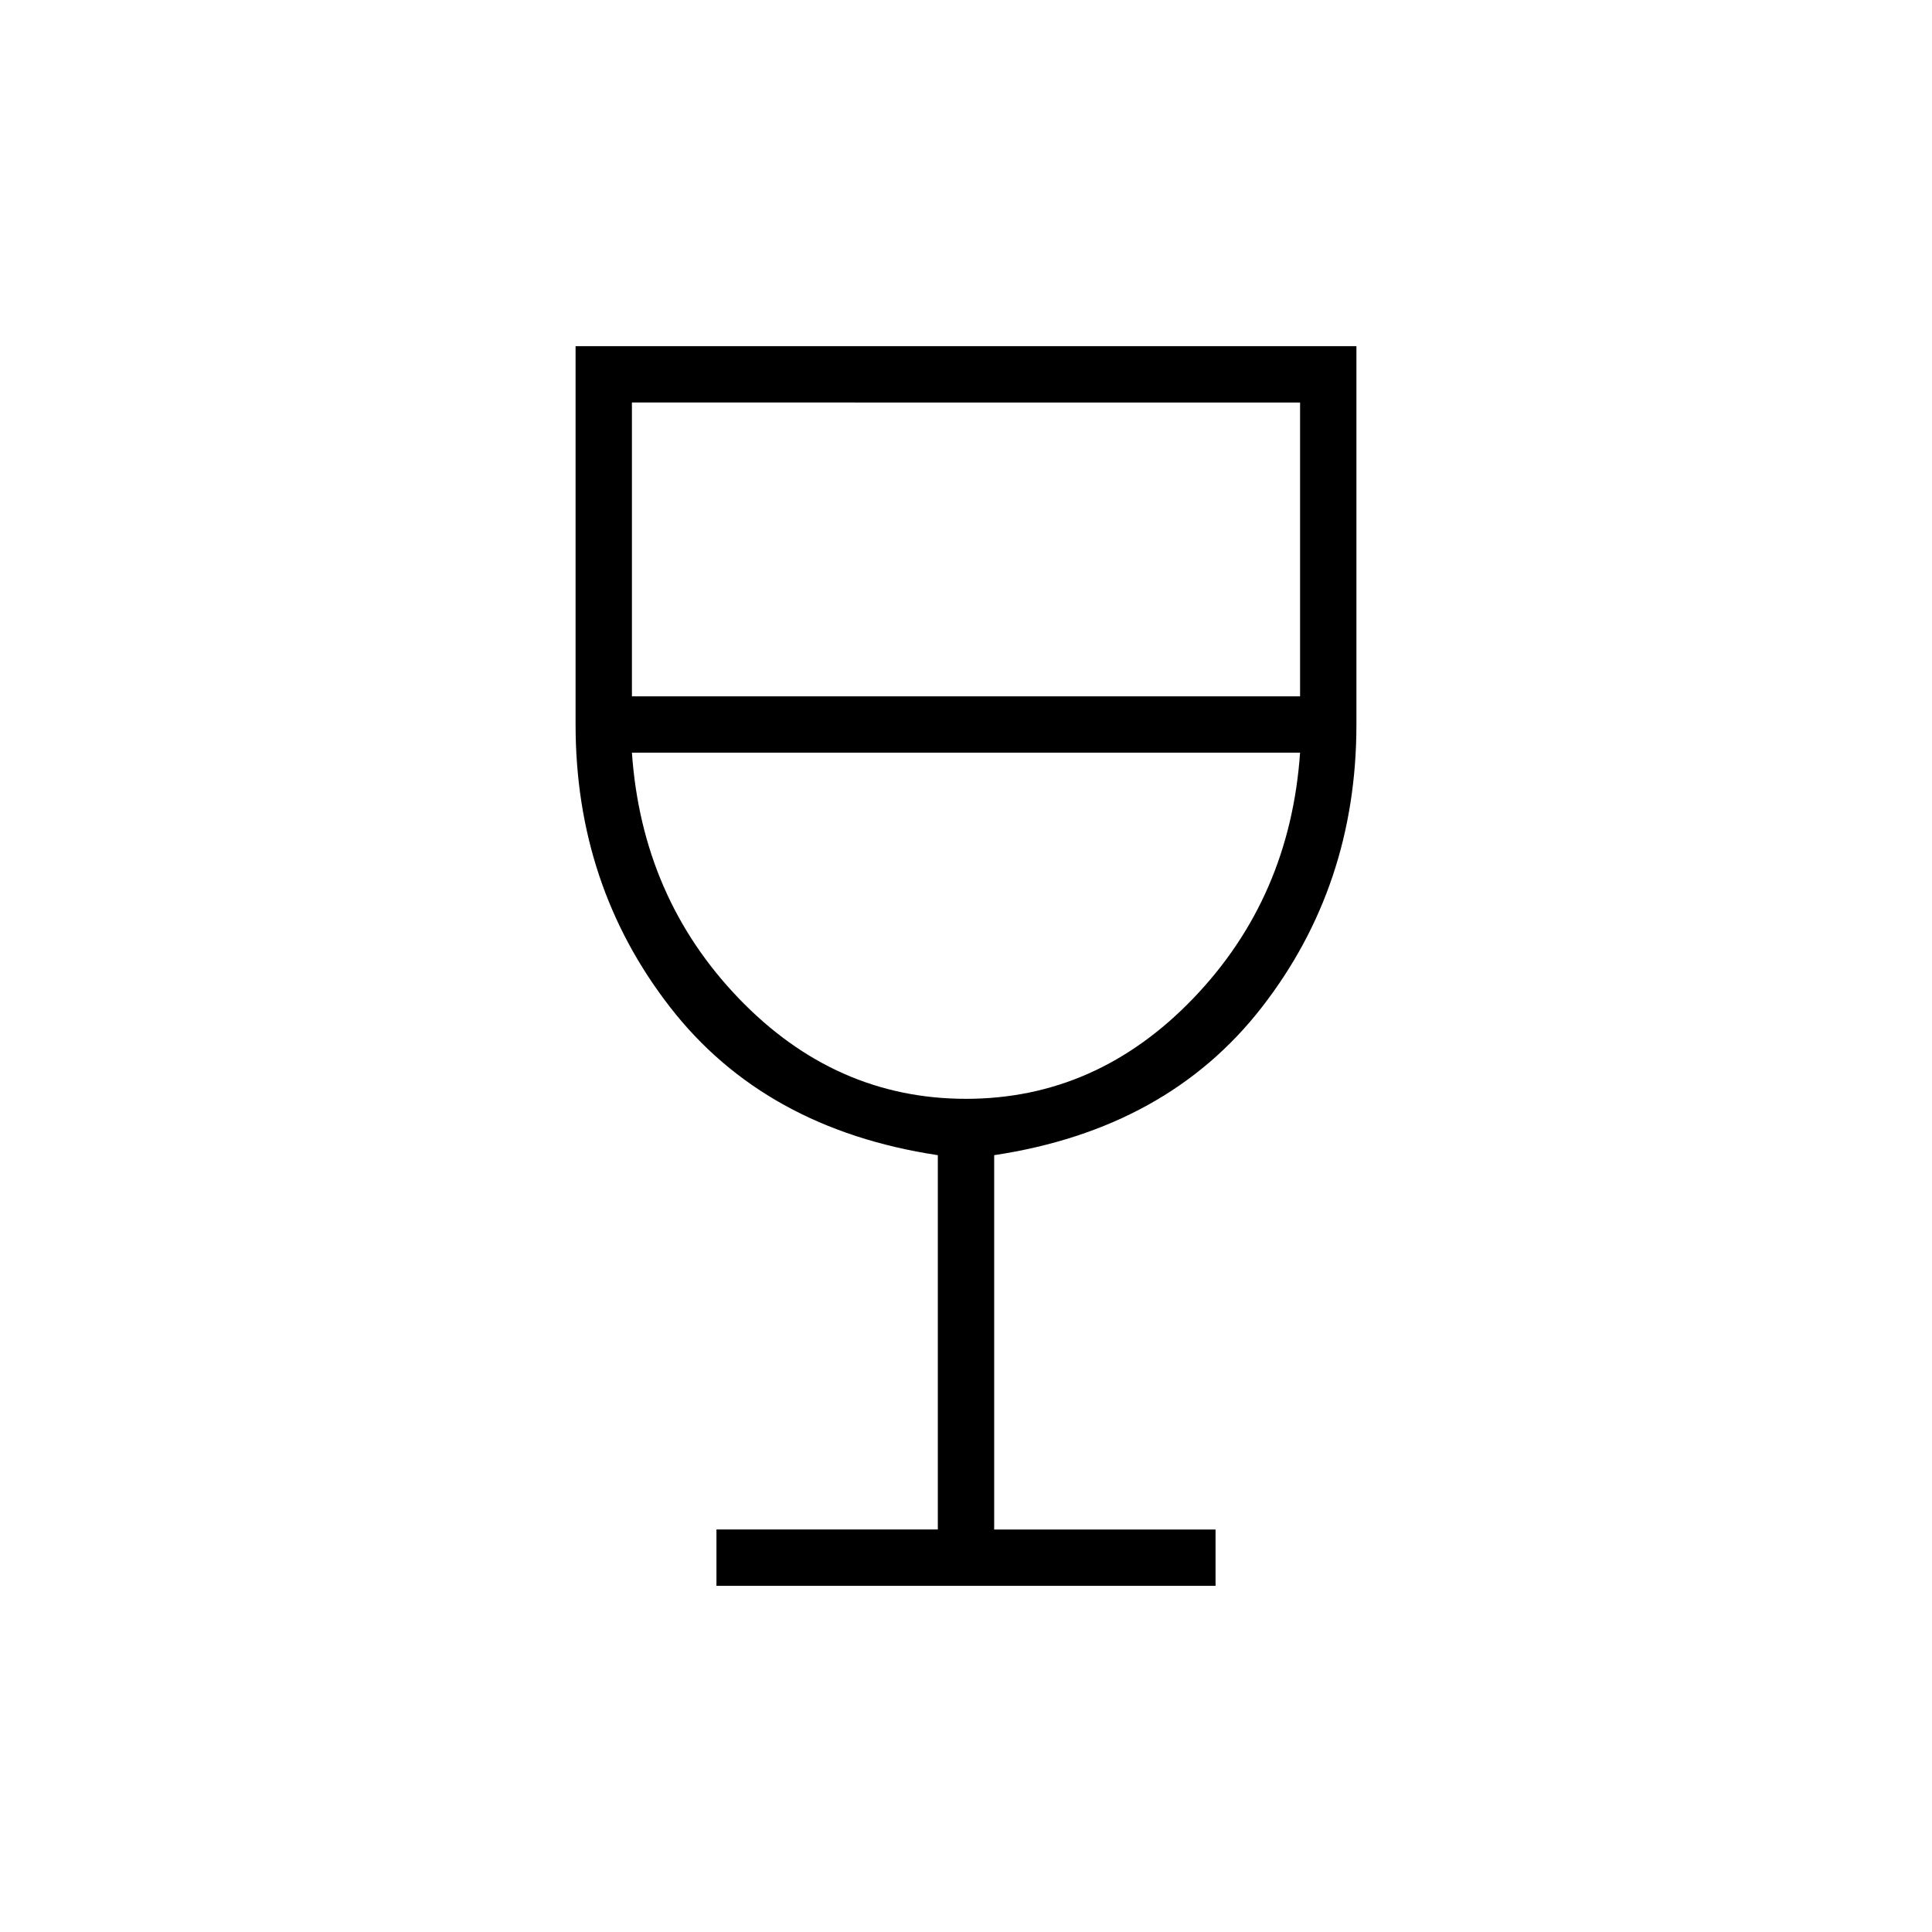 <svg xmlns="http://www.w3.org/2000/svg" height="24" viewBox="0 -960 960 960" width="24"><path d="M356-172v-28h110v-186q-86-13-133-73.5T286-600v-188h388v188q0 80-47 140.5T494-386v186h110v28H356Zm124-242q65 0 113-50t53-122H314q5 72 53 122t113 50ZM314-614h332v-146H314v146Zm166 200Z"/></svg>